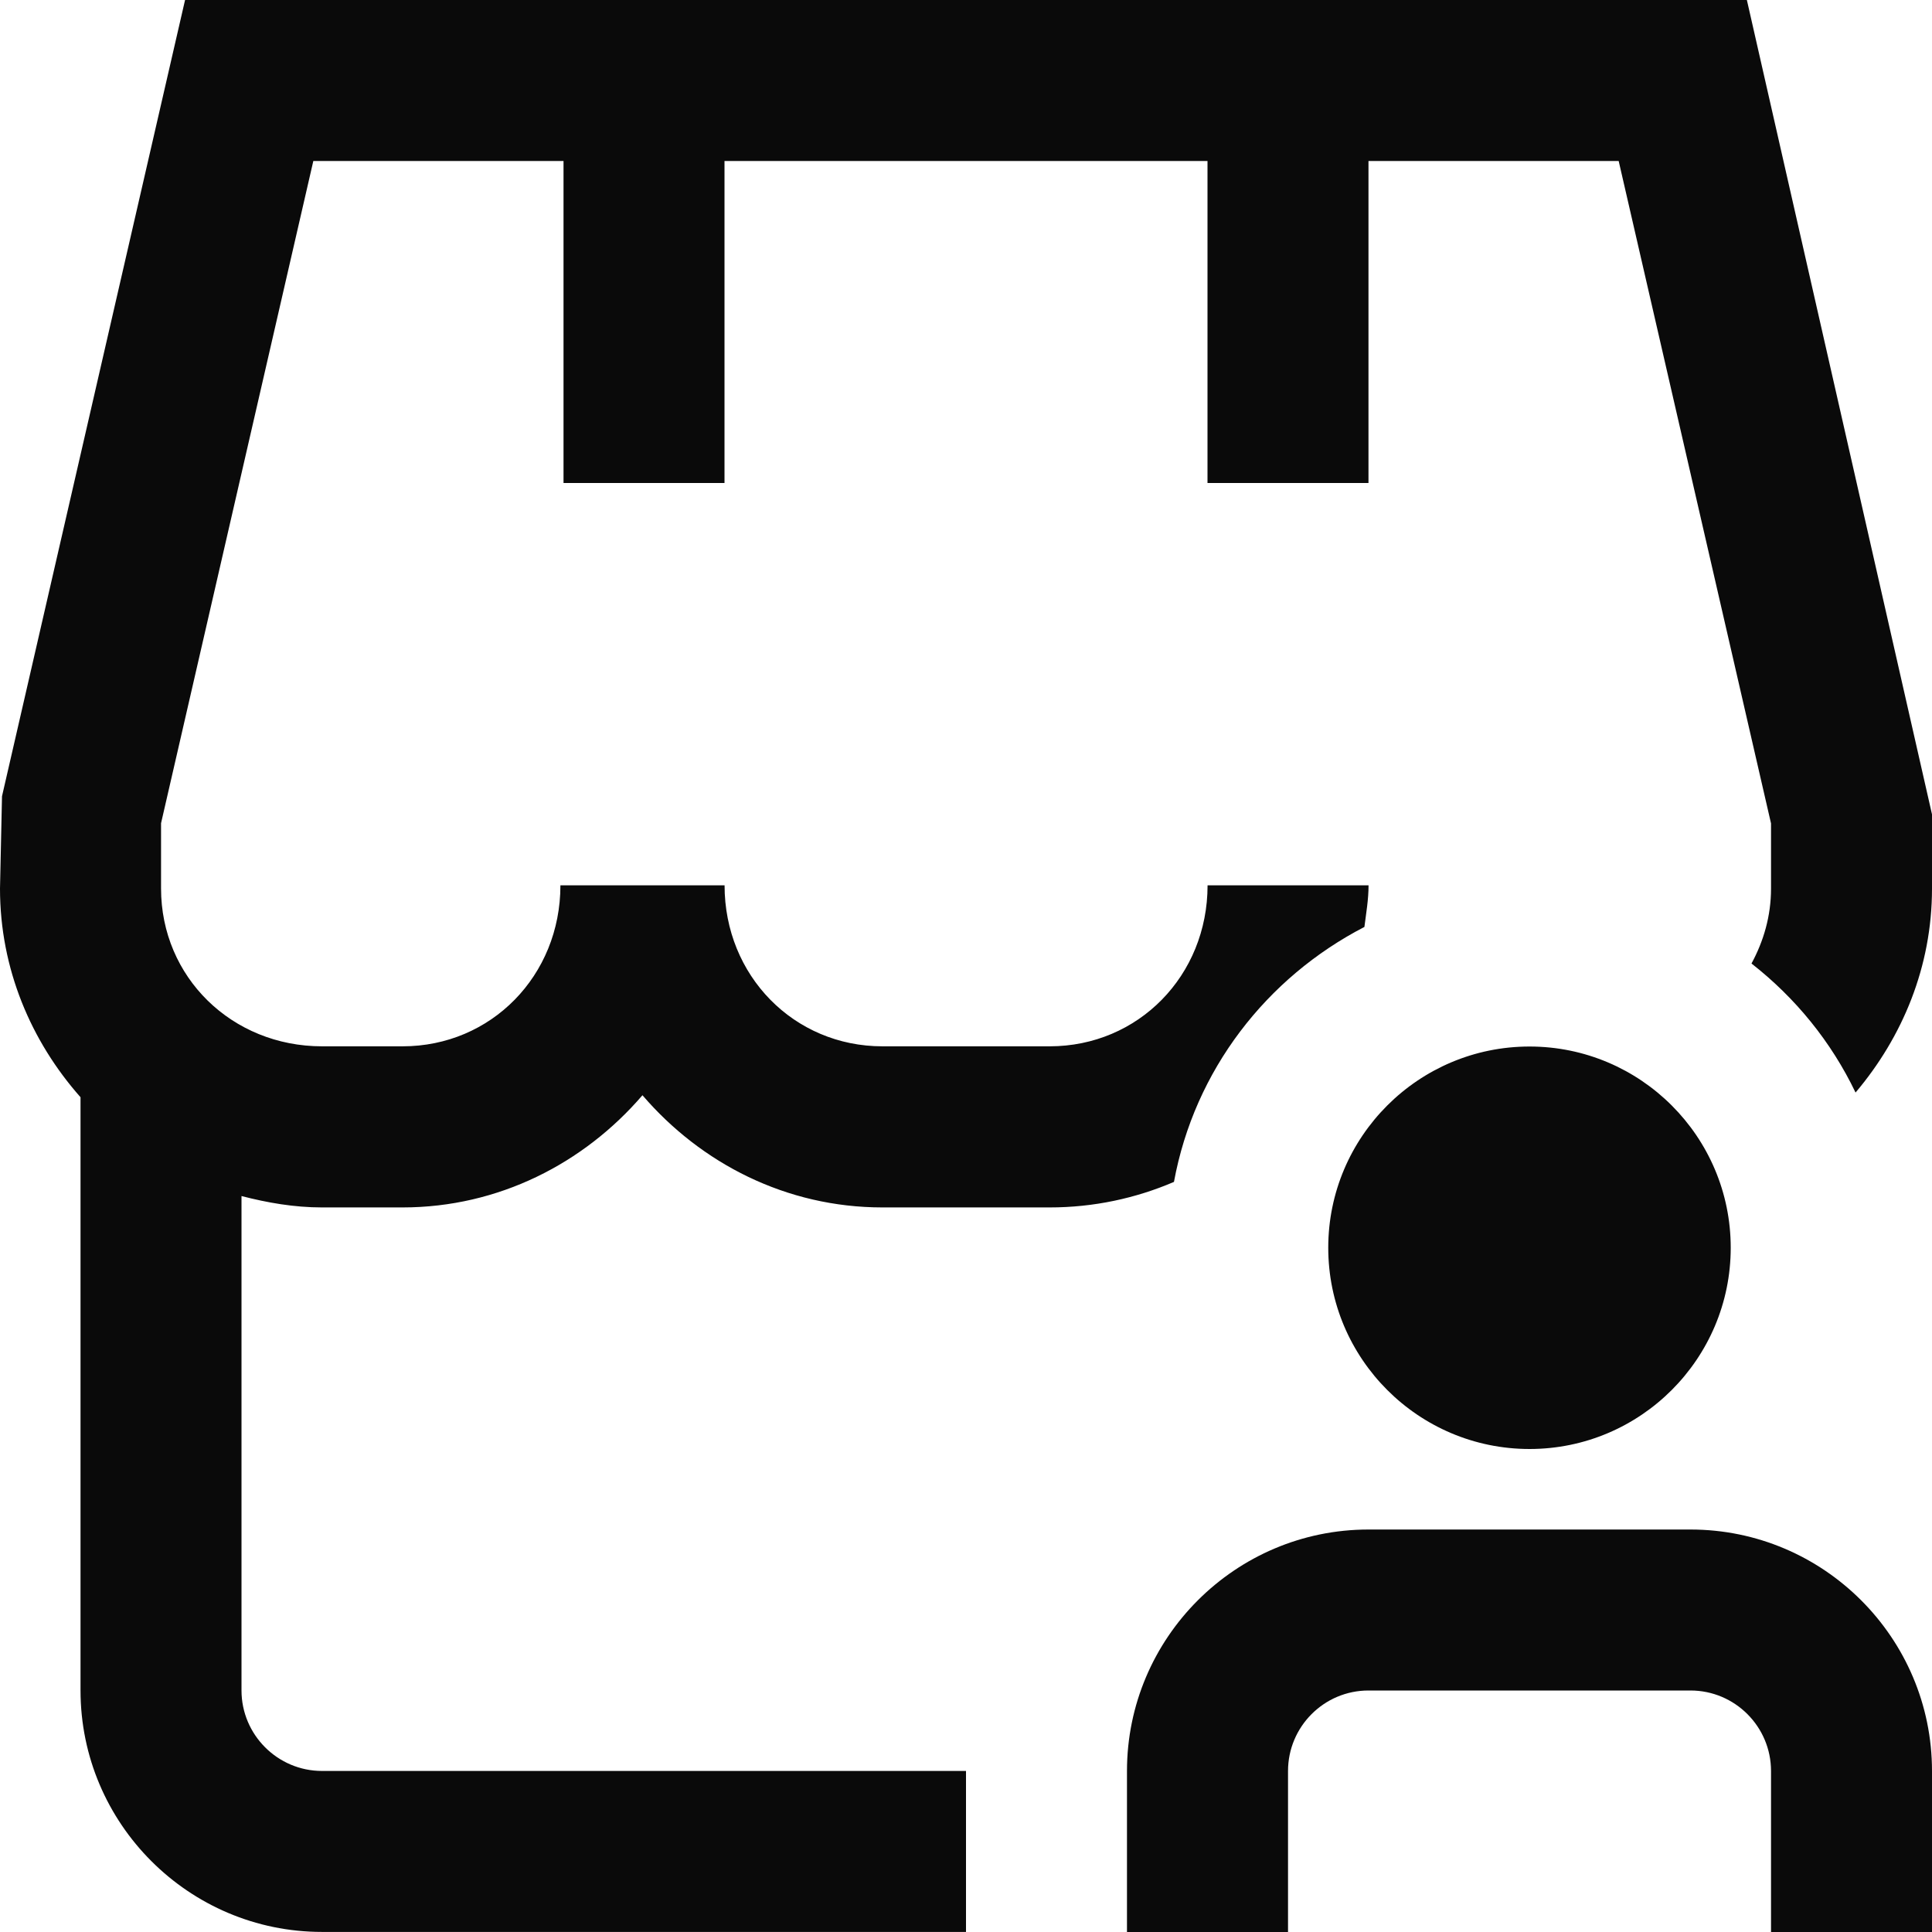 <svg width="28" height="28" viewBox="0 0 28 28" fill="none" xmlns="http://www.w3.org/2000/svg">
<g clip-path="url(#clip0_1932_2703)">
<path d="M19.25 18.083C19.25 16.474 20.558 15.167 22.167 15.167C23.776 15.167 25.083 16.474 25.083 18.083C25.083 19.692 23.776 21 22.167 21C20.558 21 19.25 19.692 19.25 18.083ZM24.5 22.167H19.833C17.904 22.167 16.333 23.737 16.333 25.667V28H18.667V25.667C18.667 25.024 19.189 24.5 19.833 24.5H24.5C25.144 24.5 25.667 25.024 25.667 25.667V28H28V25.667C28 23.737 26.43 22.167 24.5 22.167ZM25.317 0H2.682L0.029 11.54L0 12.878C0 14.04 0.449 15.09 1.167 15.902V24.499C1.167 26.428 2.737 27.999 4.667 27.999H14V25.666H4.667C4.024 25.666 3.5 25.142 3.5 24.499V17.334C3.876 17.431 4.262 17.499 4.667 17.499H5.833C7.226 17.499 8.463 16.86 9.311 15.873C10.159 16.861 11.395 17.499 12.789 17.499H15.212C15.851 17.499 16.459 17.367 17.014 17.129C17.311 15.51 18.356 14.167 19.774 13.434C19.799 13.235 19.834 13.037 19.834 12.831H17.501C17.501 14.14 16.497 15.164 15.212 15.164H12.789C11.506 15.164 10.501 14.14 10.501 12.831H8.122C8.122 14.14 7.118 15.164 5.835 15.164H4.668C3.359 15.164 2.334 14.16 2.334 12.877V11.931L4.541 2.333H8.167V7H10.5V2.333H17.5V7H19.833V2.333H23.459L25.667 11.934V12.879C25.667 13.277 25.559 13.641 25.384 13.964C26.021 14.462 26.539 15.097 26.892 15.834C27.573 15.03 28 14.008 28 12.879V11.802L25.317 0Z" fill="#0A0A0A"/>
</g>
<defs>
<clipPath id="clip0_1932_2703">
<rect width="28" height="28" fill="white"/>
</clipPath>
</defs>
</svg>
